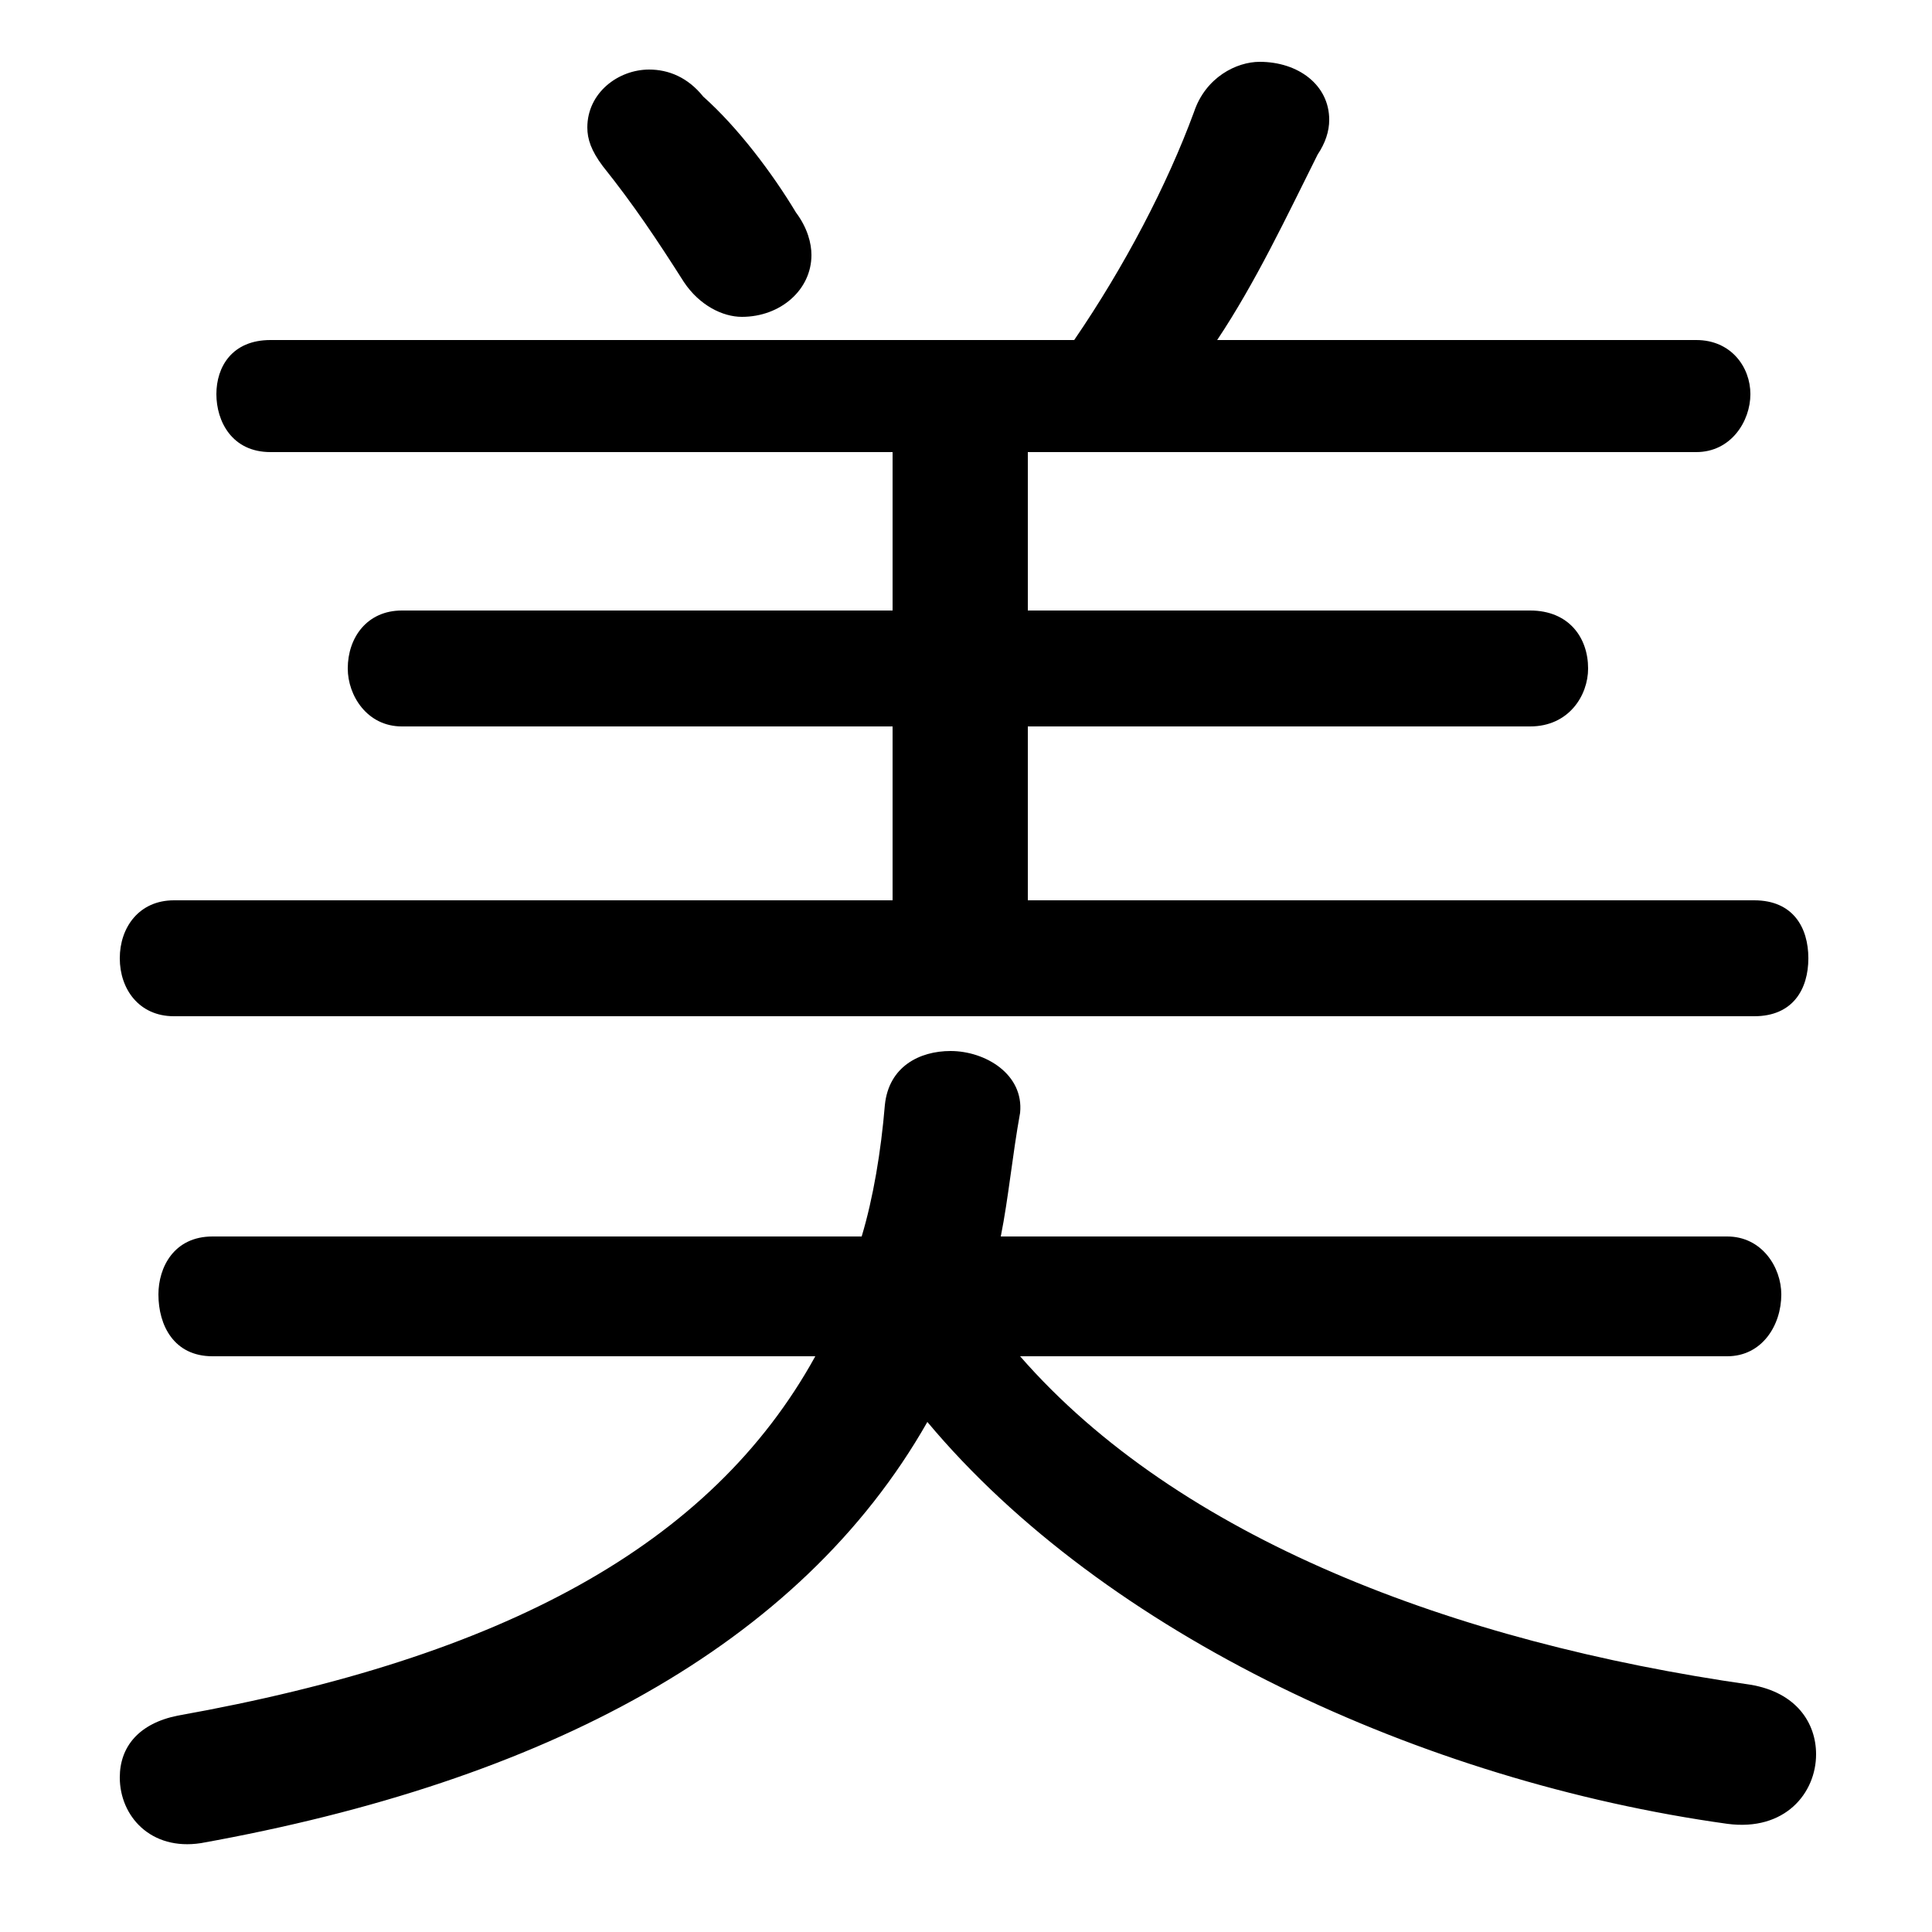 <svg xmlns="http://www.w3.org/2000/svg" viewBox="0 -44.0 50.0 50.0">
    <rect x="0" y="-44.0" width="50.0" height="50.0" fill="#808080" stroke="none"/>
    <g transform="scale(1, -1)">
        <!-- ボディの枠 -->
        <rect x="0" y="-6.0" width="50.0" height="50.0"
            stroke="white" fill="white"/>
        <!-- グリフ座標系の原点 -->
        <circle cx="0" cy="0" r="5" fill="white"/>
        <!-- グリフのアウトライン -->
        <g style="fill:black;stroke:#000000;stroke-width:0;stroke-linecap:round;stroke-linejoin:round;">
        <path d="M 44.7 8.9 C 45.6 8.9 46.1 9.7 46.1 10.5 C 46.1 11.2 45.6 12.0 44.7 12.0 L 25.9 12.0 C 26.1 13.0 26.2 14.1 26.4 15.2 C 26.5 16.2 25.5 16.8 24.6 16.8 C 23.8 16.8 23.0 16.4 22.9 15.4 C 22.8 14.2 22.6 13.0 22.3 12.0 L 5.5 12.0 C 4.5 12.0 4.1 11.2 4.1 10.5 C 4.1 9.7 4.5 8.9 5.5 8.9 L 21.1 8.9 C 18.4 4.0 13.0 1.1 4.6 -0.4 C 3.6 -0.6 3.1 -1.2 3.1 -2.0 C 3.1 -3.0 3.9 -3.9 5.2 -3.7 C 14.1 -2.1 20.7 1.4 24.0 7.2 C 28.6 1.7 36.8 -2.1 44.7 -3.2 C 46.2 -3.4 47.0 -2.4 47.0 -1.4 C 47.0 -0.6 46.5 0.2 45.3 0.4 C 37.6 1.5 30.5 4.2 26.4 8.9 Z M 31.5 35.2 C 32.5 36.7 33.3 38.4 34.1 40.0 C 34.3 40.3 34.4 40.6 34.4 40.9 C 34.4 41.8 33.6 42.4 32.6 42.4 C 32.0 42.4 31.2 42.0 30.9 41.1 C 30.2 39.2 29.1 37.1 27.8 35.2 L 7.0 35.2 C 6.0 35.2 5.6 34.5 5.6 33.8 C 5.6 33.1 6.0 32.3 7.0 32.3 L 23.1 32.3 L 23.1 28.2 L 10.4 28.2 C 9.5 28.2 9.0 27.5 9.0 26.7 C 9.0 26.0 9.5 25.2 10.4 25.2 L 23.1 25.2 L 23.1 20.7 L 4.5 20.7 C 3.6 20.7 3.1 20.0 3.1 19.2 C 3.1 18.4 3.6 17.7 4.5 17.7 L 45.4 17.7 C 46.4 17.7 46.8 18.4 46.8 19.2 C 46.8 20.0 46.4 20.7 45.4 20.7 L 26.6 20.7 L 26.6 25.2 L 39.6 25.2 C 40.6 25.2 41.1 26.0 41.1 26.7 C 41.1 27.5 40.6 28.2 39.6 28.2 L 26.6 28.2 L 26.6 32.3 L 43.9 32.3 C 44.8 32.3 45.3 33.1 45.3 33.8 C 45.3 34.5 44.8 35.2 43.9 35.2 Z M 18.2 41.5 C 17.8 42.0 17.3 42.2 16.8 42.2 C 16.0 42.2 15.2 41.6 15.2 40.7 C 15.2 40.4 15.3 40.1 15.6 39.7 C 16.4 38.7 17.0 37.8 17.7 36.7 C 18.1 36.1 18.7 35.8 19.2 35.8 C 20.2 35.8 21.0 36.5 21.0 37.4 C 21.0 37.7 20.9 38.1 20.6 38.5 C 20.0 39.5 19.1 40.7 18.2 41.5 Z"/>
    </g>
    </g>
</svg>
